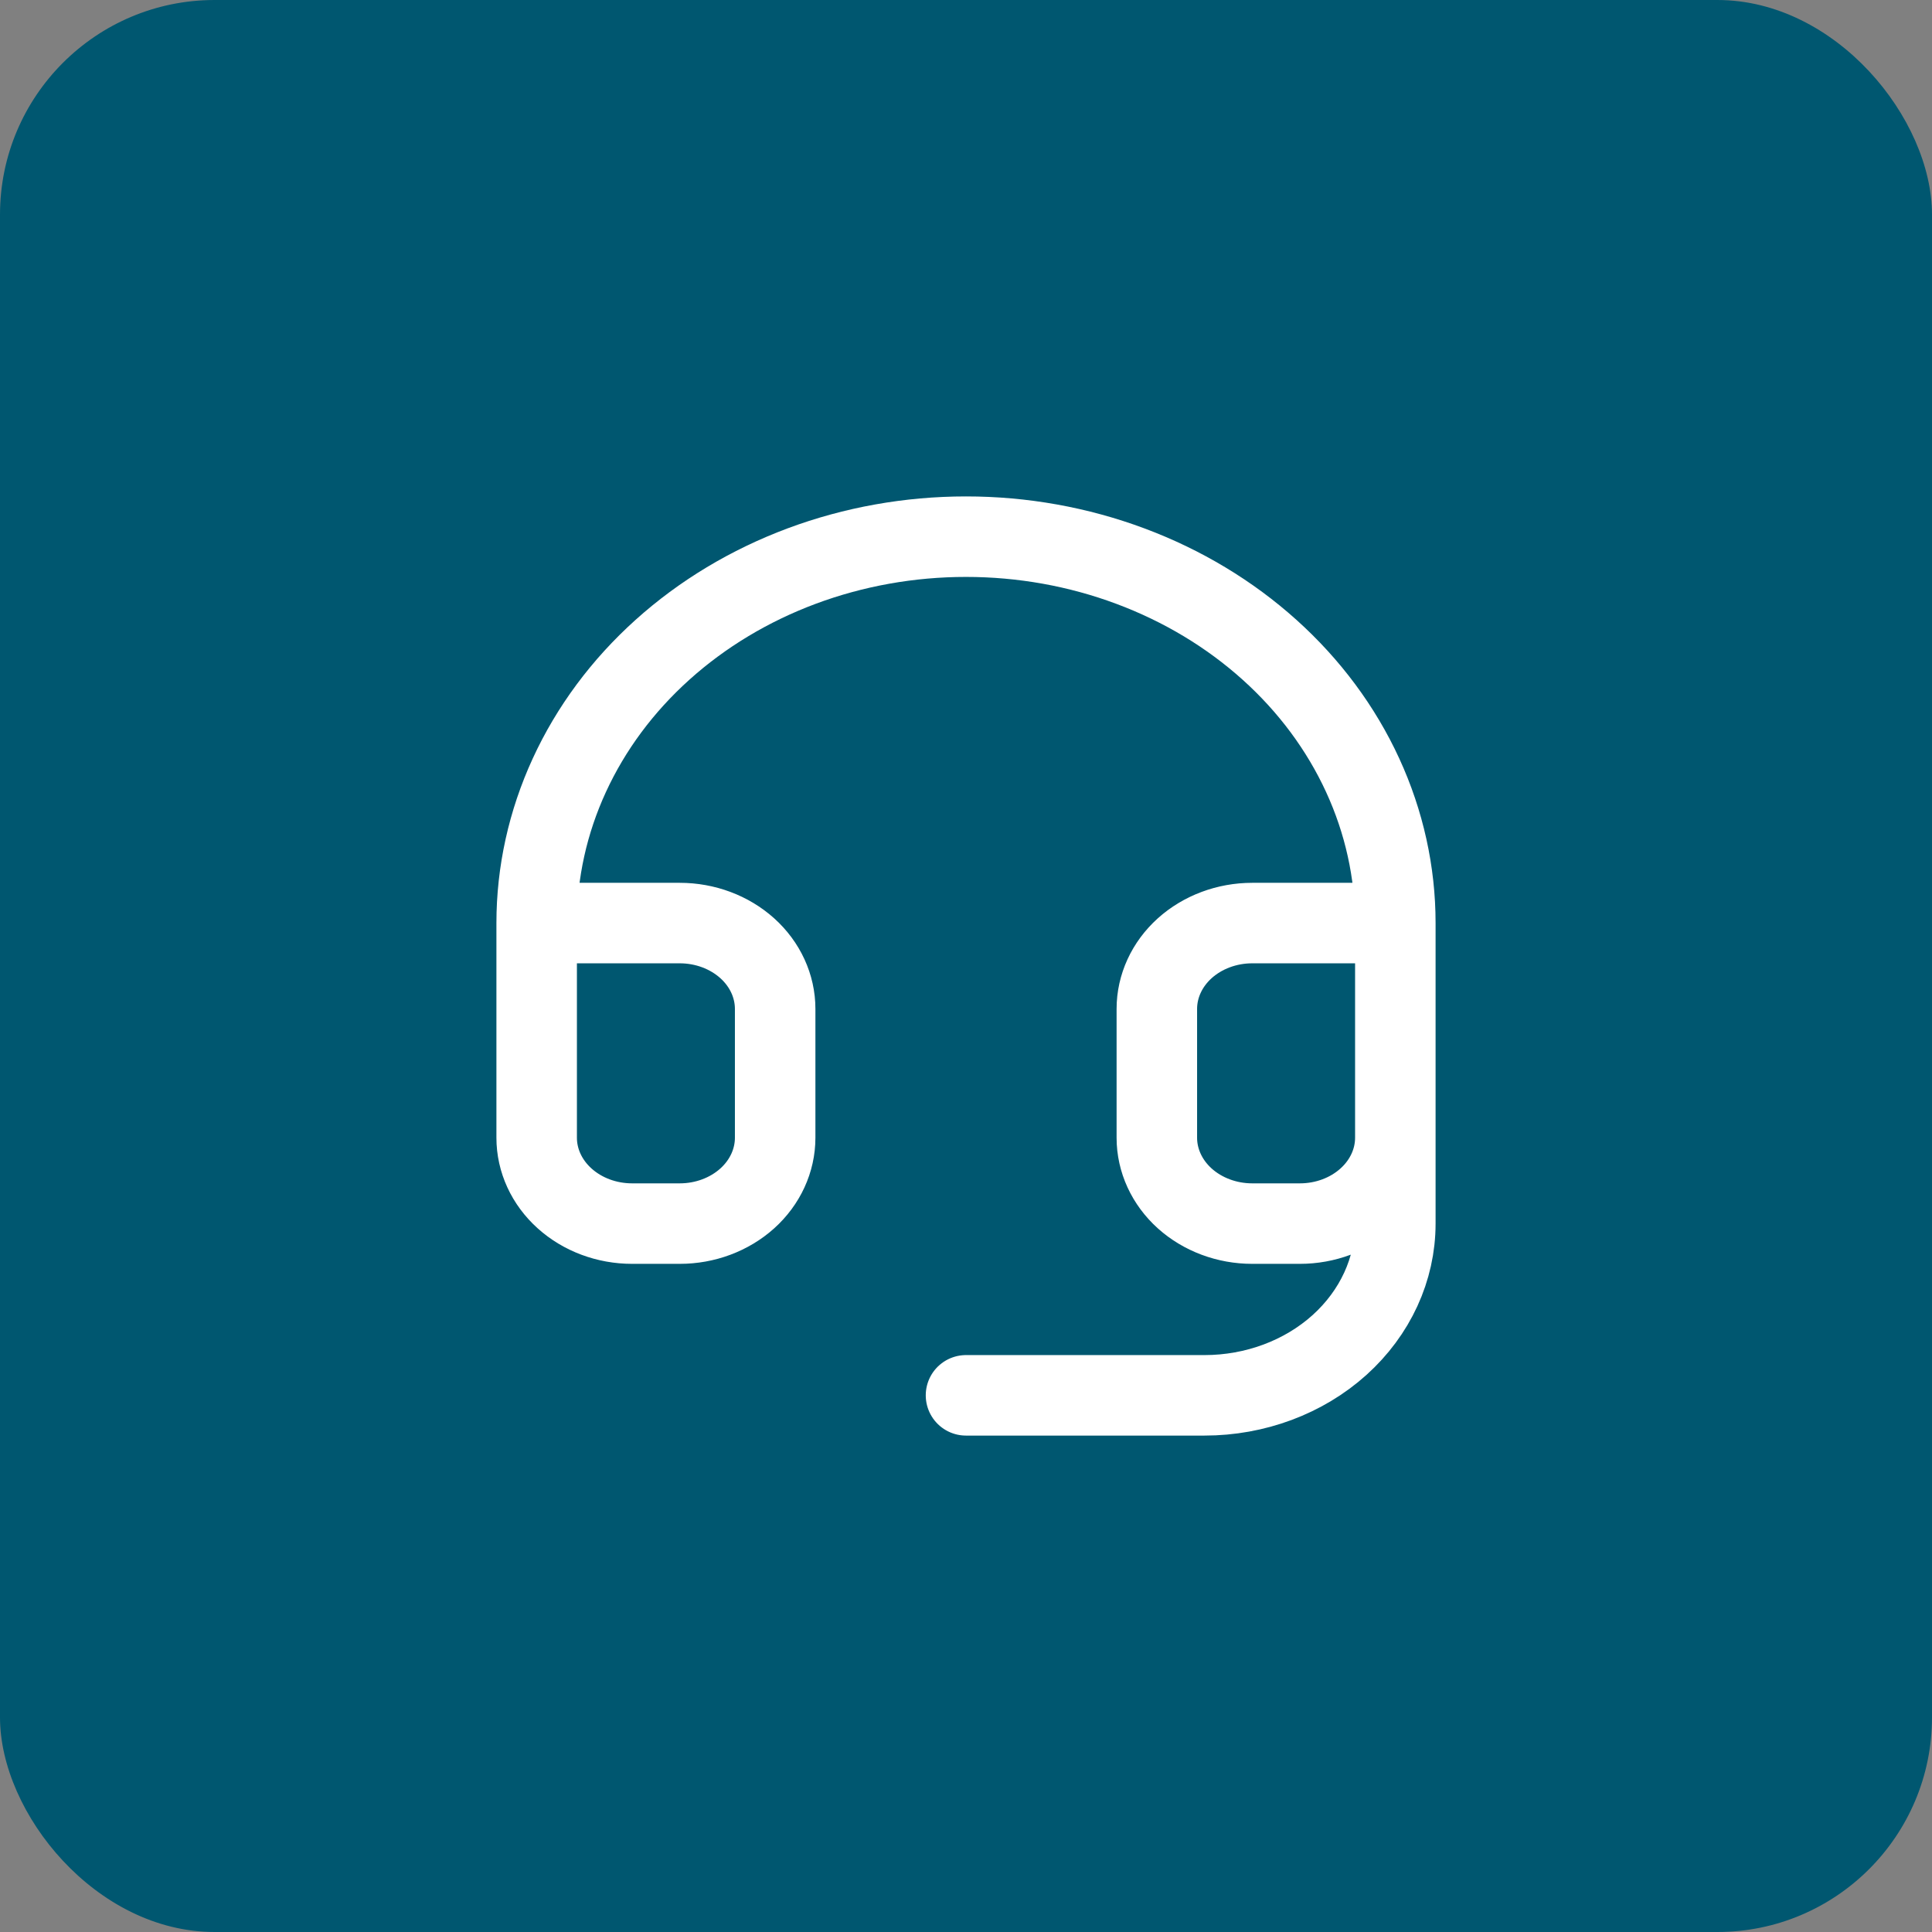 <svg width="36" height="36" viewBox="0 0 36 36" fill="none" xmlns="http://www.w3.org/2000/svg">
<rect x="0" y="0" width="36" height="36" fill="#808080" stroke="none"/>
<rect width="36" height="36" rx="4" fill="#005770"/>
<path d="M10 17.2H12.667C13.138 17.2 13.59 17.369 13.924 17.669C14.257 17.969 14.444 18.376 14.444 18.8V21.2C14.444 21.624 14.257 22.031 13.924 22.331C13.59 22.631 13.138 22.8 12.667 22.8H11.778C11.306 22.8 10.854 22.631 10.521 22.331C10.187 22.031 10 21.624 10 21.2V17.2ZM10 17.2C10 16.255 10.207 15.318 10.609 14.445C11.011 13.571 11.6 12.777 12.343 12.109C13.086 11.44 13.968 10.91 14.938 10.548C15.909 10.186 16.949 10 18 10C19.051 10 20.091 10.186 21.061 10.548C22.032 10.91 22.914 11.44 23.657 12.109C24.4 12.777 24.989 13.571 25.391 14.445C25.793 15.318 26 16.255 26 17.2M26 17.2V21.2M26 17.2H23.333C22.862 17.2 22.41 17.369 22.076 17.669C21.743 17.969 21.556 18.376 21.556 18.8V21.2C21.556 21.624 21.743 22.031 22.076 22.331C22.41 22.631 22.862 22.8 23.333 22.8H24.222C24.694 22.8 25.146 22.631 25.479 22.331C25.813 22.031 26 21.624 26 21.2M26 21.2V22.8C26 23.649 25.625 24.463 24.959 25.063C24.292 25.663 23.387 26 22.444 26H18" stroke="white" stroke-width="1.5" stroke-linecap="round" stroke-linejoin="round"/>
</svg>
